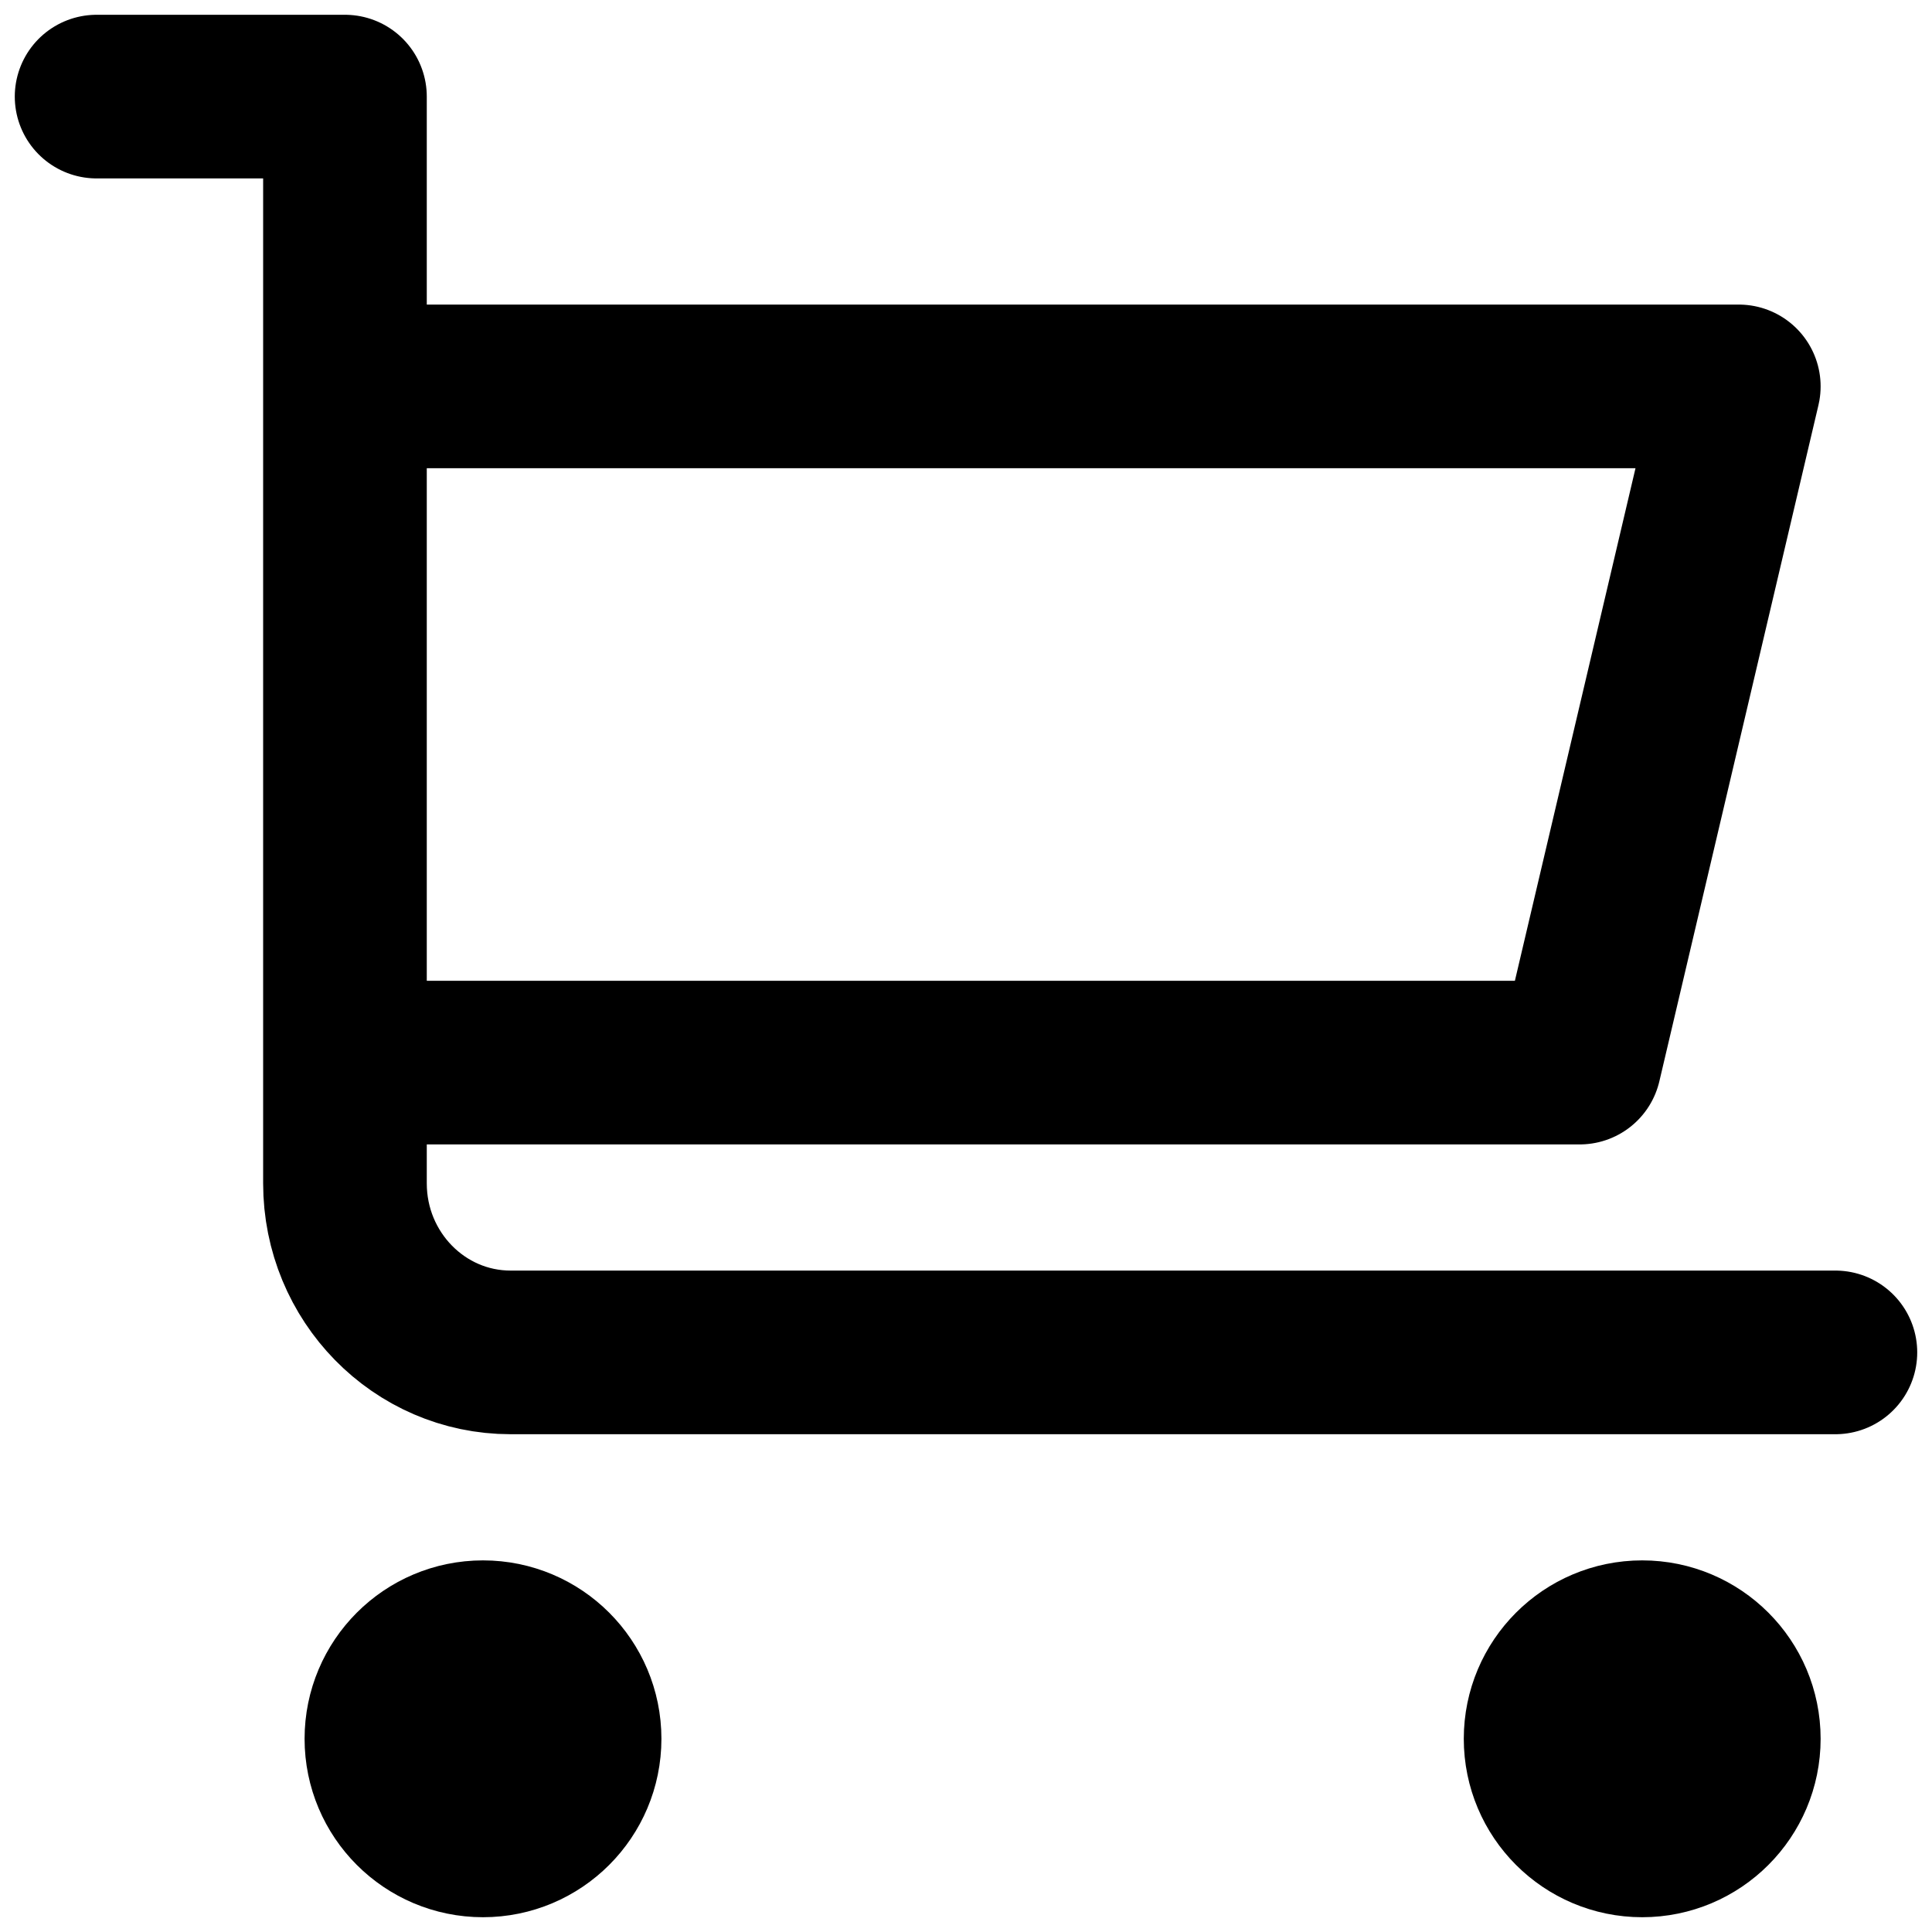 <svg width="20" height="20" xmlns="http://www.w3.org/2000/svg"><g transform="translate(1 1)" fill="none" fill-rule="evenodd"><circle fill="#000" fill-rule="nonzero" cx="4.235" cy="17.788" r="1"/><circle fill="#000" fill-rule="nonzero" cx="16.094" cy="17.788" r="1"/><circle stroke="#000" stroke-width="1.694" stroke-linecap="round" stroke-linejoin="round" cx="4" cy="17" r="1"/><circle stroke="#000" stroke-width="1.694" stroke-linecap="round" stroke-linejoin="round" cx="16" cy="17" r="1"/><path d="M0 0h2.571v11.25c0 .966.768 1.75 1.715 1.75H18" stroke="#000" stroke-width="1.694" stroke-linecap="round" stroke-linejoin="round"/><path stroke="#000" stroke-width="1.694" stroke-linecap="round" stroke-linejoin="round" d="M3 3h14l-1.647 7H3"/></g></svg>